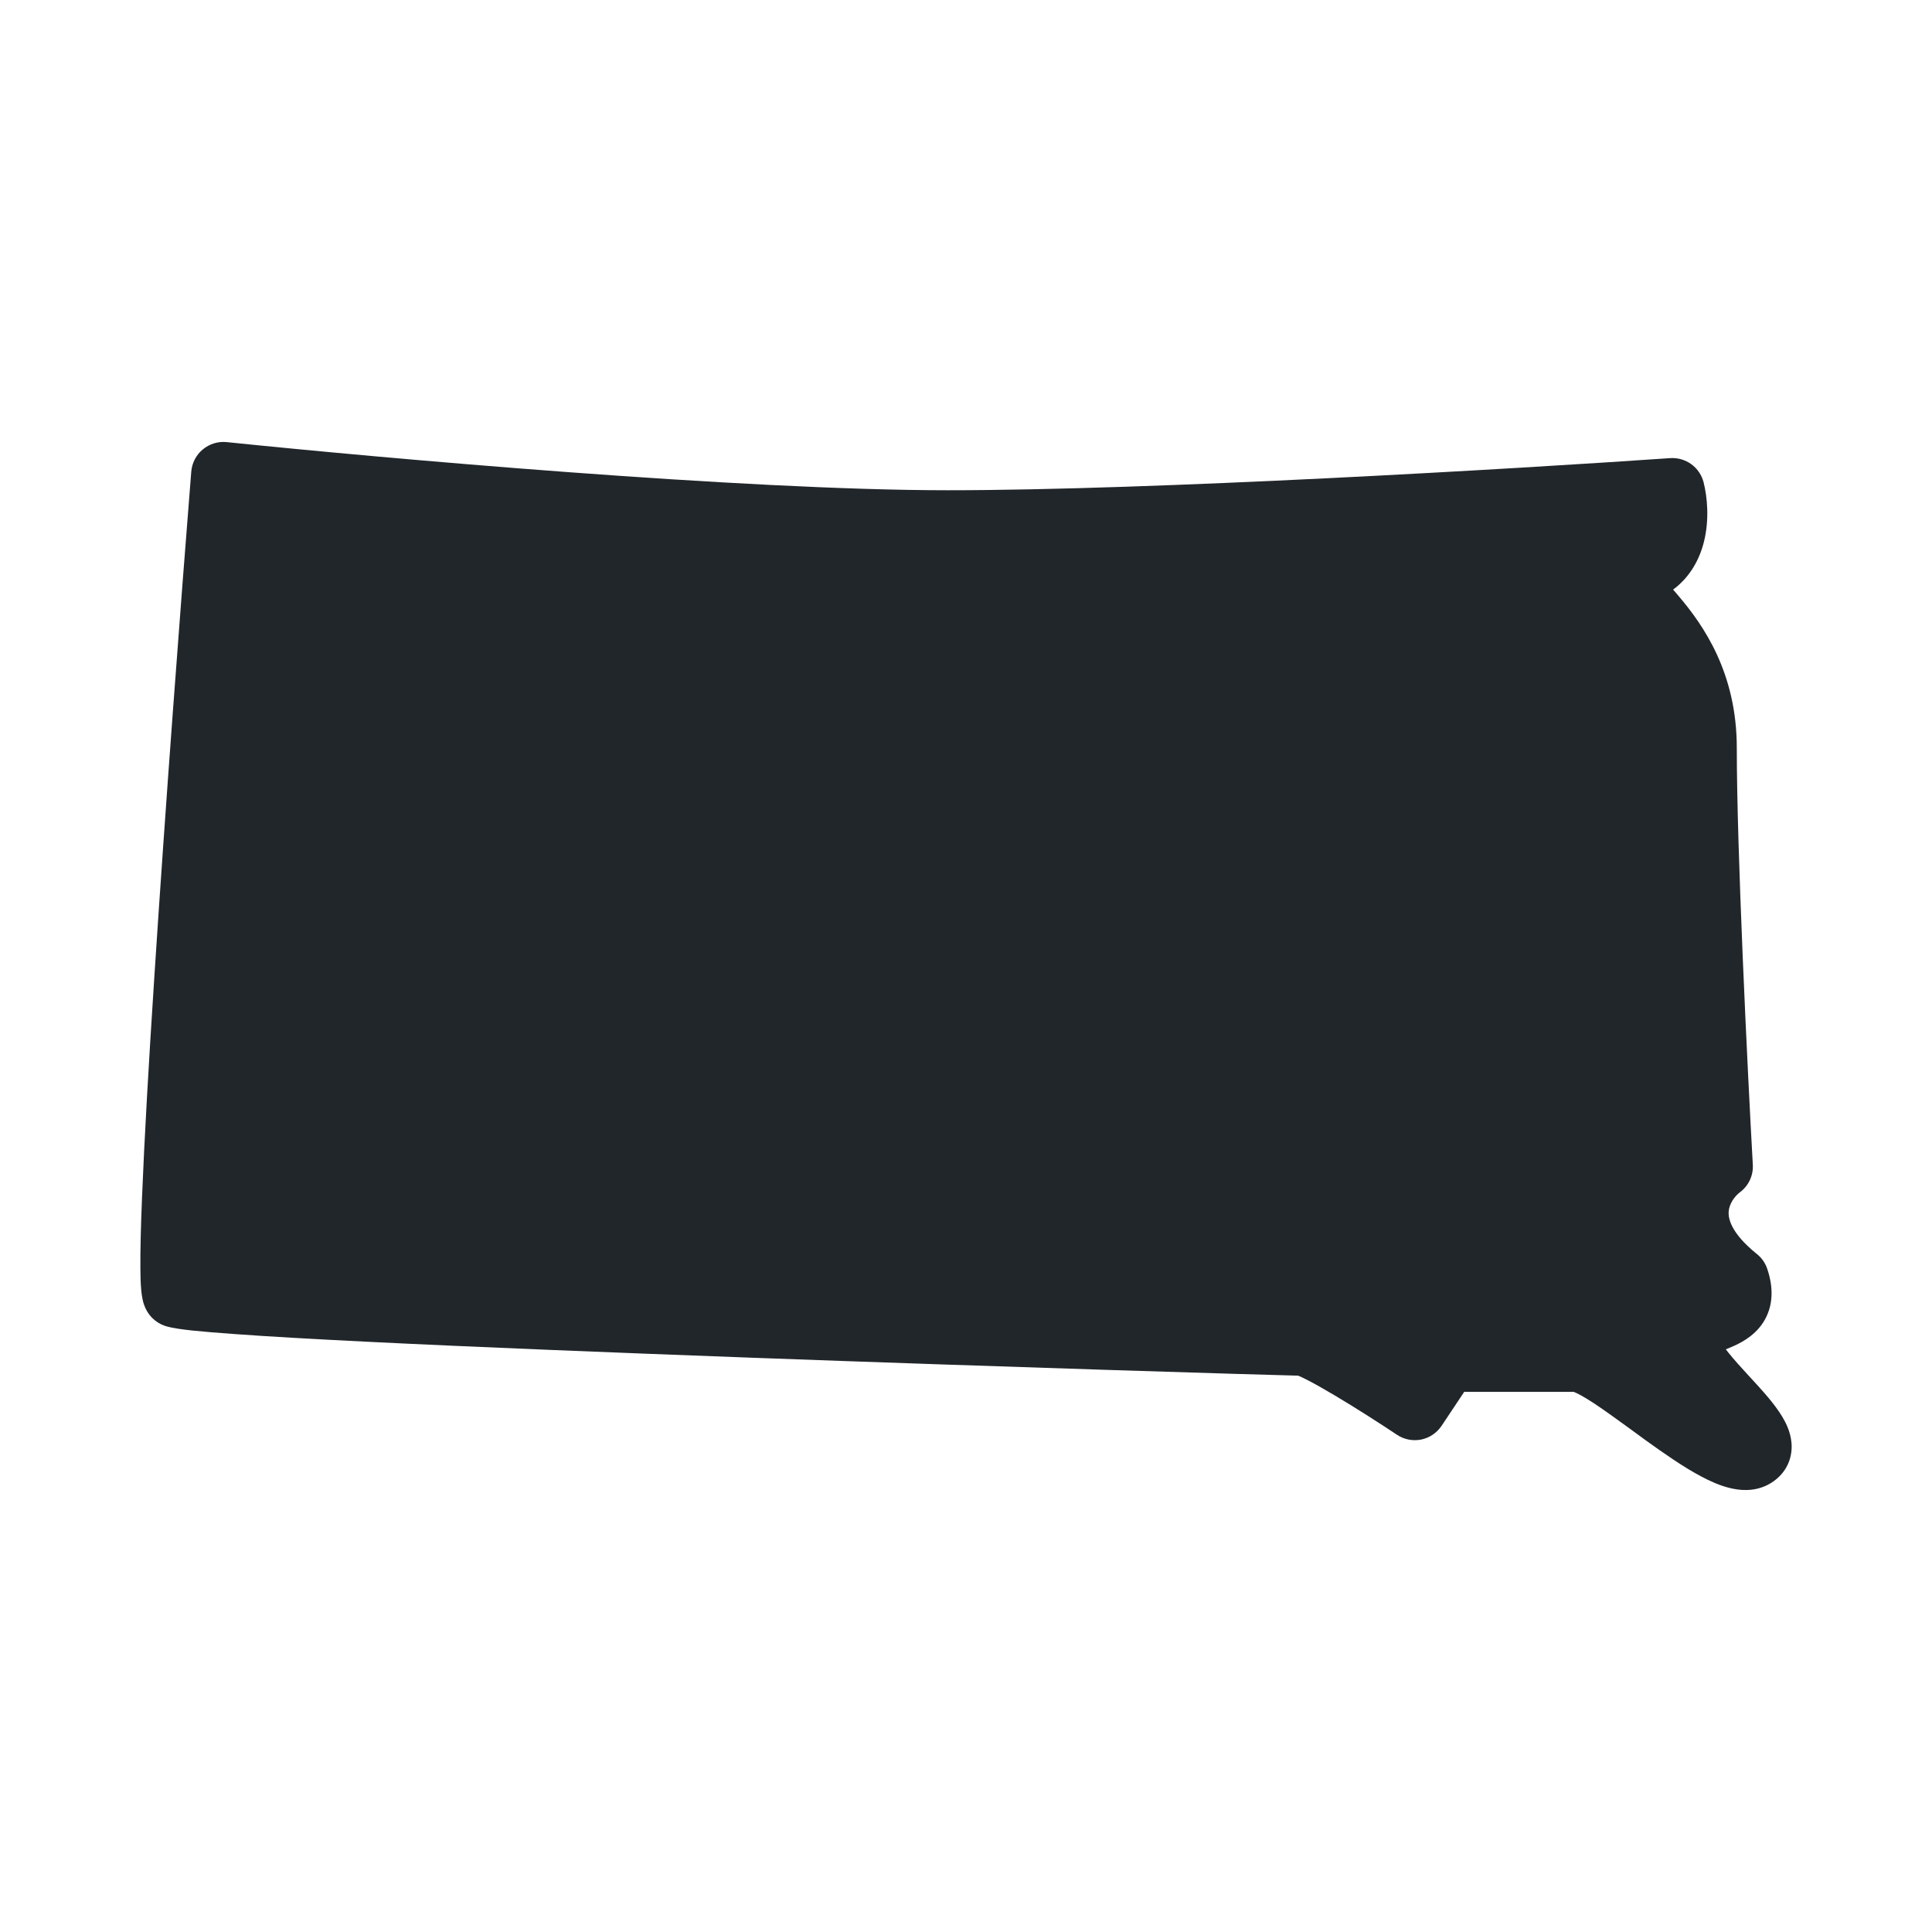 <svg width="24" height="24" viewBox="0 0 24 24" fill="none" xmlns="http://www.w3.org/2000/svg">
    <path fill-rule="evenodd" clip-rule="evenodd" d="M2.816 5.492C2.709 5.481 2.602 5.514 2.519 5.583C2.436 5.652 2.385 5.751 2.376 5.858C2.243 7.526 2.053 10.038 1.916 12.154C1.847 13.212 1.792 14.174 1.764 14.882C1.75 15.235 1.742 15.531 1.744 15.745C1.744 15.851 1.747 15.946 1.754 16.021C1.757 16.057 1.762 16.099 1.771 16.14C1.775 16.161 1.782 16.19 1.795 16.222C1.804 16.247 1.831 16.312 1.892 16.373C1.936 16.417 1.989 16.45 2.048 16.47C2.135 16.499 2.269 16.515 2.386 16.528C2.523 16.542 2.701 16.557 2.912 16.572C3.335 16.603 3.904 16.635 4.568 16.668C5.895 16.734 7.61 16.802 9.31 16.865C12.516 16.983 15.691 17.079 16.127 17.089C16.149 17.098 16.181 17.113 16.225 17.135C16.32 17.183 16.444 17.253 16.58 17.334C16.853 17.496 17.157 17.692 17.353 17.823C17.441 17.882 17.549 17.903 17.653 17.883C17.757 17.862 17.849 17.8 17.908 17.712L18.189 17.29H19.549C19.557 17.293 19.571 17.299 19.592 17.309C19.647 17.336 19.719 17.379 19.811 17.439C19.946 17.529 20.095 17.638 20.258 17.756C20.317 17.8 20.378 17.844 20.441 17.89C20.665 18.051 20.91 18.223 21.131 18.34C21.241 18.399 21.363 18.454 21.486 18.484C21.601 18.513 21.779 18.535 21.954 18.448C22.099 18.375 22.226 18.239 22.252 18.041C22.273 17.879 22.216 17.741 22.174 17.66C22.09 17.496 21.939 17.326 21.821 17.196C21.788 17.16 21.755 17.125 21.724 17.091C21.628 16.986 21.542 16.892 21.47 16.802C21.459 16.787 21.448 16.774 21.439 16.762C21.458 16.754 21.481 16.744 21.508 16.733C21.599 16.694 21.783 16.611 21.901 16.431C22.037 16.222 22.028 15.983 21.954 15.764C21.93 15.691 21.885 15.626 21.825 15.578C21.491 15.31 21.469 15.126 21.474 15.052C21.481 14.955 21.546 14.862 21.615 14.81C21.722 14.73 21.782 14.602 21.774 14.468C21.707 13.266 21.575 10.557 21.575 9.29C21.575 8.356 21.159 7.766 20.855 7.407C20.833 7.381 20.809 7.353 20.784 7.324C21 7.165 21.116 6.938 21.168 6.726C21.236 6.45 21.208 6.172 21.163 5.993C21.116 5.805 20.941 5.678 20.747 5.691C18.814 5.825 14.319 6.09 11.775 6.09C9.238 6.09 4.75 5.692 2.816 5.492ZM16.11 17.083C16.106 17.081 16.104 17.081 16.104 17.081L16.106 17.082L16.11 17.083Z" fill="#21262A"/>
</svg>
